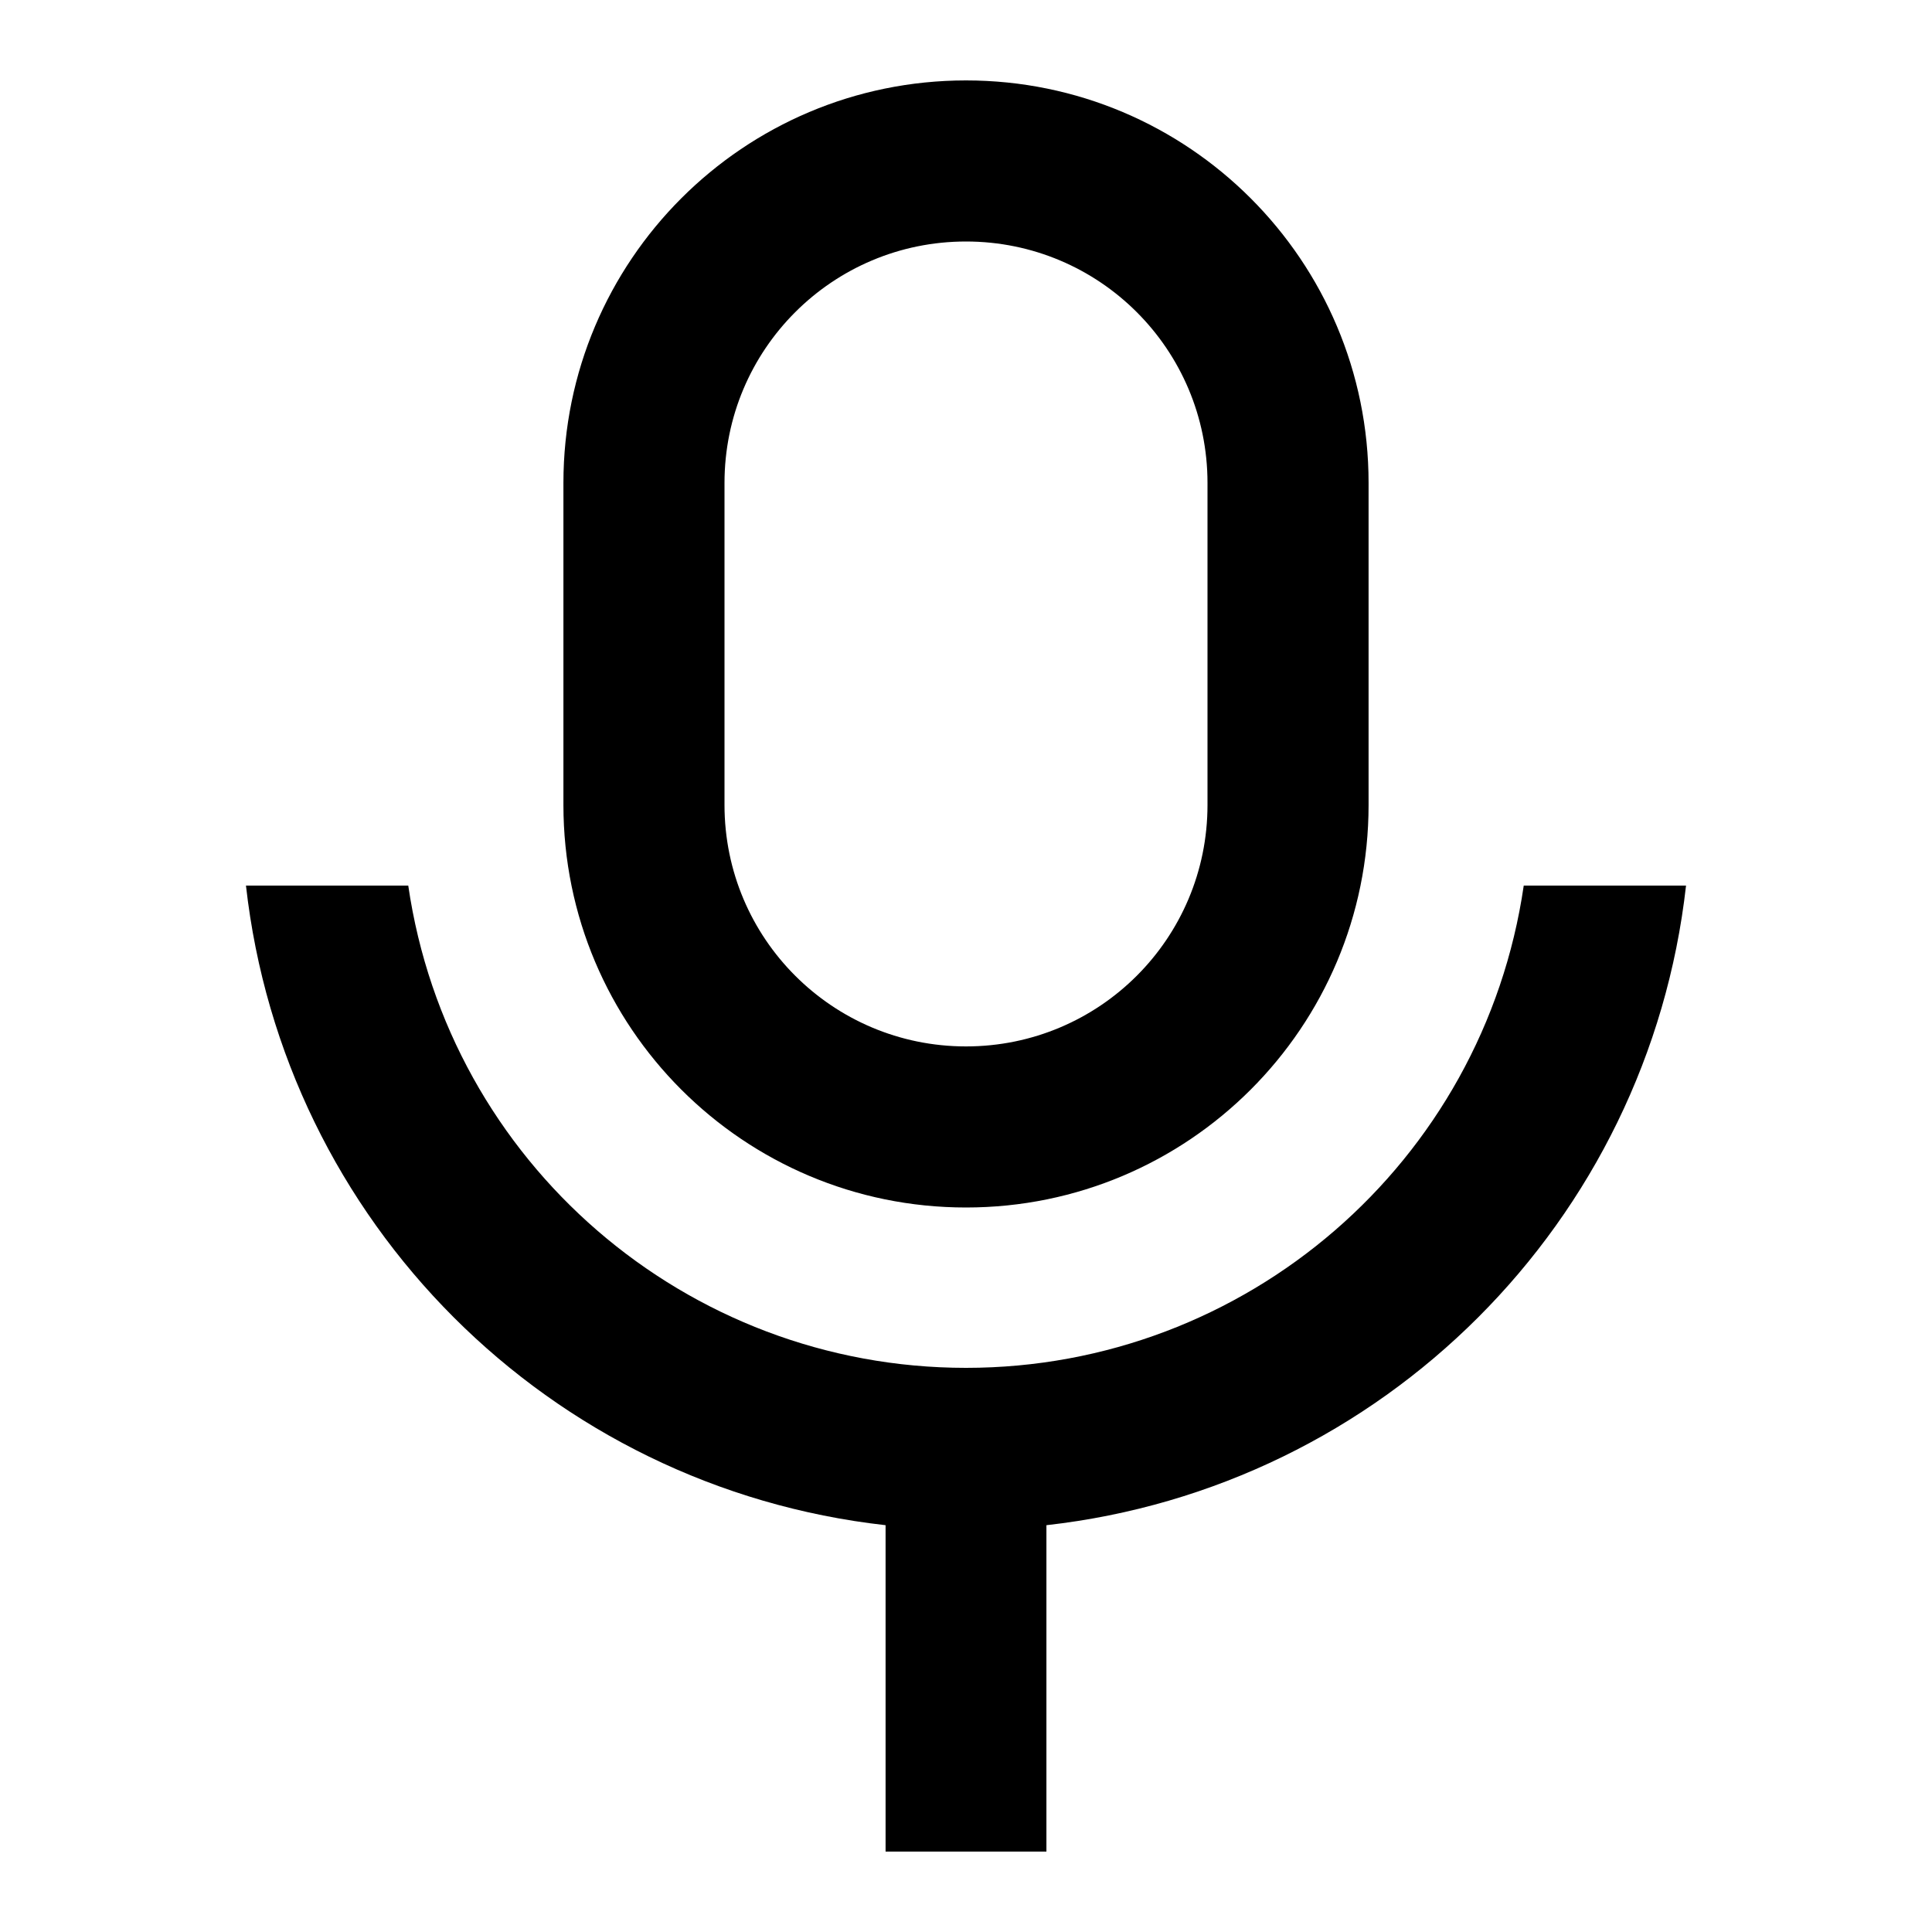 <?xml version="1.0" encoding="UTF-8"?>
<svg xmlns="http://www.w3.org/2000/svg" xmlns:xlink="http://www.w3.org/1999/xlink" width="32" height="32" viewBox="0 0 32 32" version="1.1">
<g id="surface1">
<path style=" stroke:none;fill-rule:nonzero;fill:rgb(0%,0%,0%);fill-opacity:1;" d="M 16 4 C 13.789 4 12 5.789 12 8 L 12 13.332 C 12 15.543 13.789 17.332 16 17.332 C 18.211 17.332 20 15.543 20 13.332 L 20 8 C 20 5.789 18.211 4 16 4 Z M 16 1.332 C 19.684 1.332 22.668 4.316 22.668 8 L 22.668 13.332 C 22.668 17.016 19.684 20 16 20 C 12.316 20 9.332 17.016 9.332 13.332 L 9.332 8 C 9.332 4.316 12.316 1.332 16 1.332 Z M 4.074 14.668 L 6.762 14.668 C 7.43 19.254 11.363 22.656 16 22.656 C 20.637 22.656 24.57 19.254 25.238 14.668 L 27.926 14.668 C 27.301 20.238 22.902 24.637 17.332 25.262 L 17.332 30.668 L 14.668 30.668 L 14.668 25.262 C 9.094 24.637 4.699 20.238 4.074 14.668 Z M 4.074 14.668 "/>
</g>
</svg>
